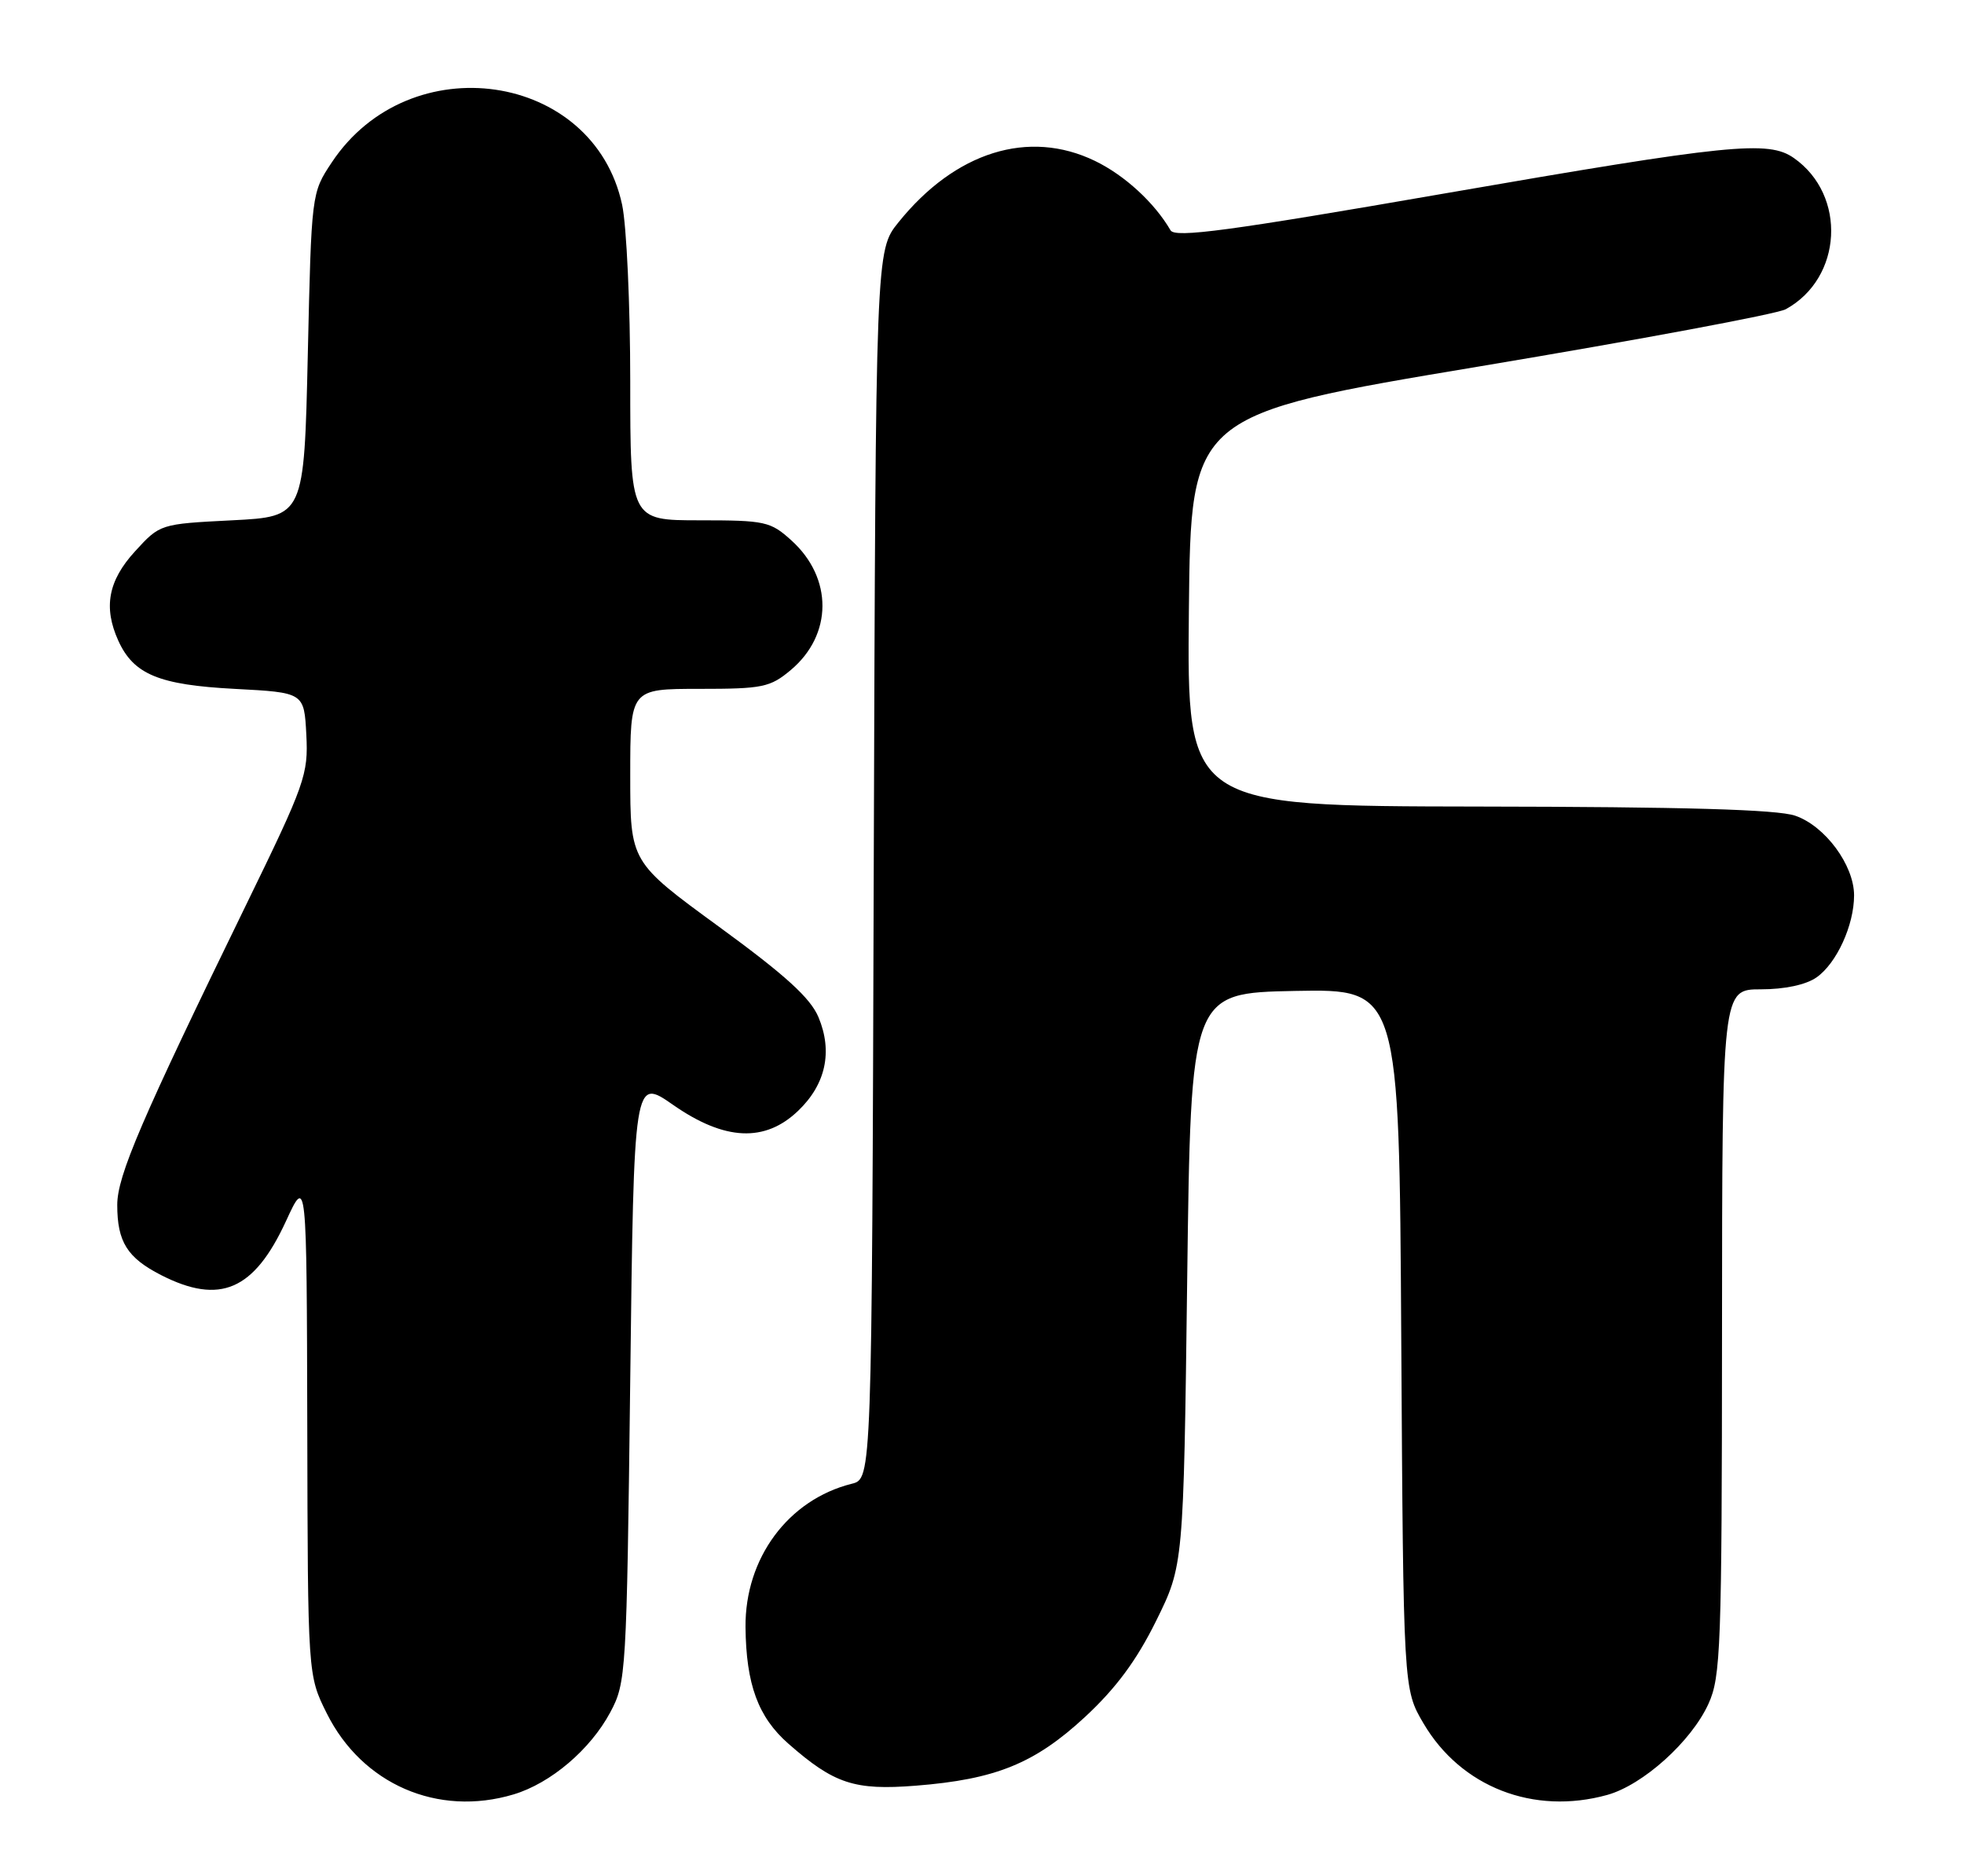 <?xml version="1.0" encoding="UTF-8" standalone="no"?>
<!DOCTYPE svg PUBLIC "-//W3C//DTD SVG 1.1//EN" "http://www.w3.org/Graphics/SVG/1.1/DTD/svg11.dtd" >
<svg xmlns="http://www.w3.org/2000/svg" xmlns:xlink="http://www.w3.org/1999/xlink" version="1.1" viewBox="0 0 268 256">
 <g >
 <path fill="currentColor"
d=" M 70.08 244.86 C 75.15 243.34 80.55 238.75 83.28 233.65 C 85.44 229.60 85.51 228.47 86.00 188.27 C 86.50 147.04 86.50 147.04 91.85 150.77 C 98.88 155.67 104.38 155.93 108.92 151.57 C 112.68 147.97 113.65 143.50 111.69 138.81 C 110.59 136.18 107.18 133.08 98.11 126.46 C 86.00 117.62 86.00 117.62 86.00 105.81 C 86.00 94.00 86.00 94.00 95.42 94.00 C 104.10 94.00 105.09 93.79 107.92 91.42 C 113.63 86.61 113.67 78.88 108.00 73.75 C 105.14 71.16 104.43 71.00 95.48 71.00 C 86.00 71.00 86.00 71.00 86.00 52.05 C 86.00 41.63 85.50 30.77 84.89 27.93 C 81.00 9.79 55.88 6.14 45.26 22.18 C 42.50 26.34 42.50 26.37 42.00 48.42 C 41.50 70.50 41.50 70.50 31.67 71.00 C 21.84 71.50 21.84 71.50 18.42 75.24 C 14.76 79.24 14.08 82.88 16.15 87.44 C 18.24 92.03 21.70 93.46 32.00 94.00 C 41.50 94.50 41.50 94.50 41.80 100.25 C 42.08 105.70 41.65 106.93 33.55 123.54 C 19.27 152.83 16.00 160.44 16.00 164.42 C 16.00 169.46 17.36 171.63 21.99 174.00 C 30.02 178.09 34.67 176.08 39.03 166.62 C 41.85 160.50 41.85 160.50 41.93 194.55 C 42.00 228.61 42.00 228.61 44.59 233.80 C 49.41 243.47 59.74 247.96 70.08 244.86 Z  M 219.32 244.93 C 224.20 243.57 230.79 237.64 233.13 232.50 C 234.81 228.82 234.96 224.82 234.98 181.75 C 235.00 135.00 235.00 135.00 240.28 135.00 C 243.54 135.00 246.44 134.38 247.88 133.37 C 250.62 131.45 253.00 126.25 253.00 122.18 C 253.00 118.06 249.05 112.71 244.97 111.31 C 242.52 110.46 229.81 110.10 201.73 110.06 C 161.97 110.00 161.97 110.00 162.23 83.29 C 162.50 56.57 162.50 56.57 202.00 49.98 C 223.72 46.35 242.48 42.85 243.67 42.20 C 251.43 37.96 252.04 26.64 244.78 21.56 C 241.30 19.12 236.04 19.65 197.00 26.42 C 167.68 31.51 160.35 32.49 159.73 31.43 C 157.53 27.65 153.47 23.92 149.42 21.96 C 140.37 17.58 130.35 20.71 122.60 30.34 C 119.50 34.18 119.50 34.18 119.23 117.99 C 118.97 201.79 118.97 201.79 116.23 202.47 C 107.56 204.64 101.65 212.62 101.73 222.03 C 101.81 229.85 103.45 234.31 107.57 237.93 C 113.82 243.42 116.59 244.33 124.96 243.67 C 135.86 242.81 141.19 240.65 148.07 234.28 C 152.28 230.37 155.08 226.60 157.75 221.20 C 161.50 213.61 161.50 213.61 162.00 174.56 C 162.50 135.50 162.50 135.50 176.71 135.22 C 190.93 134.95 190.93 134.95 191.21 182.72 C 191.50 230.50 191.50 230.50 194.24 235.16 C 199.35 243.86 209.27 247.72 219.32 244.93 Z "/>
</g>
</svg>
